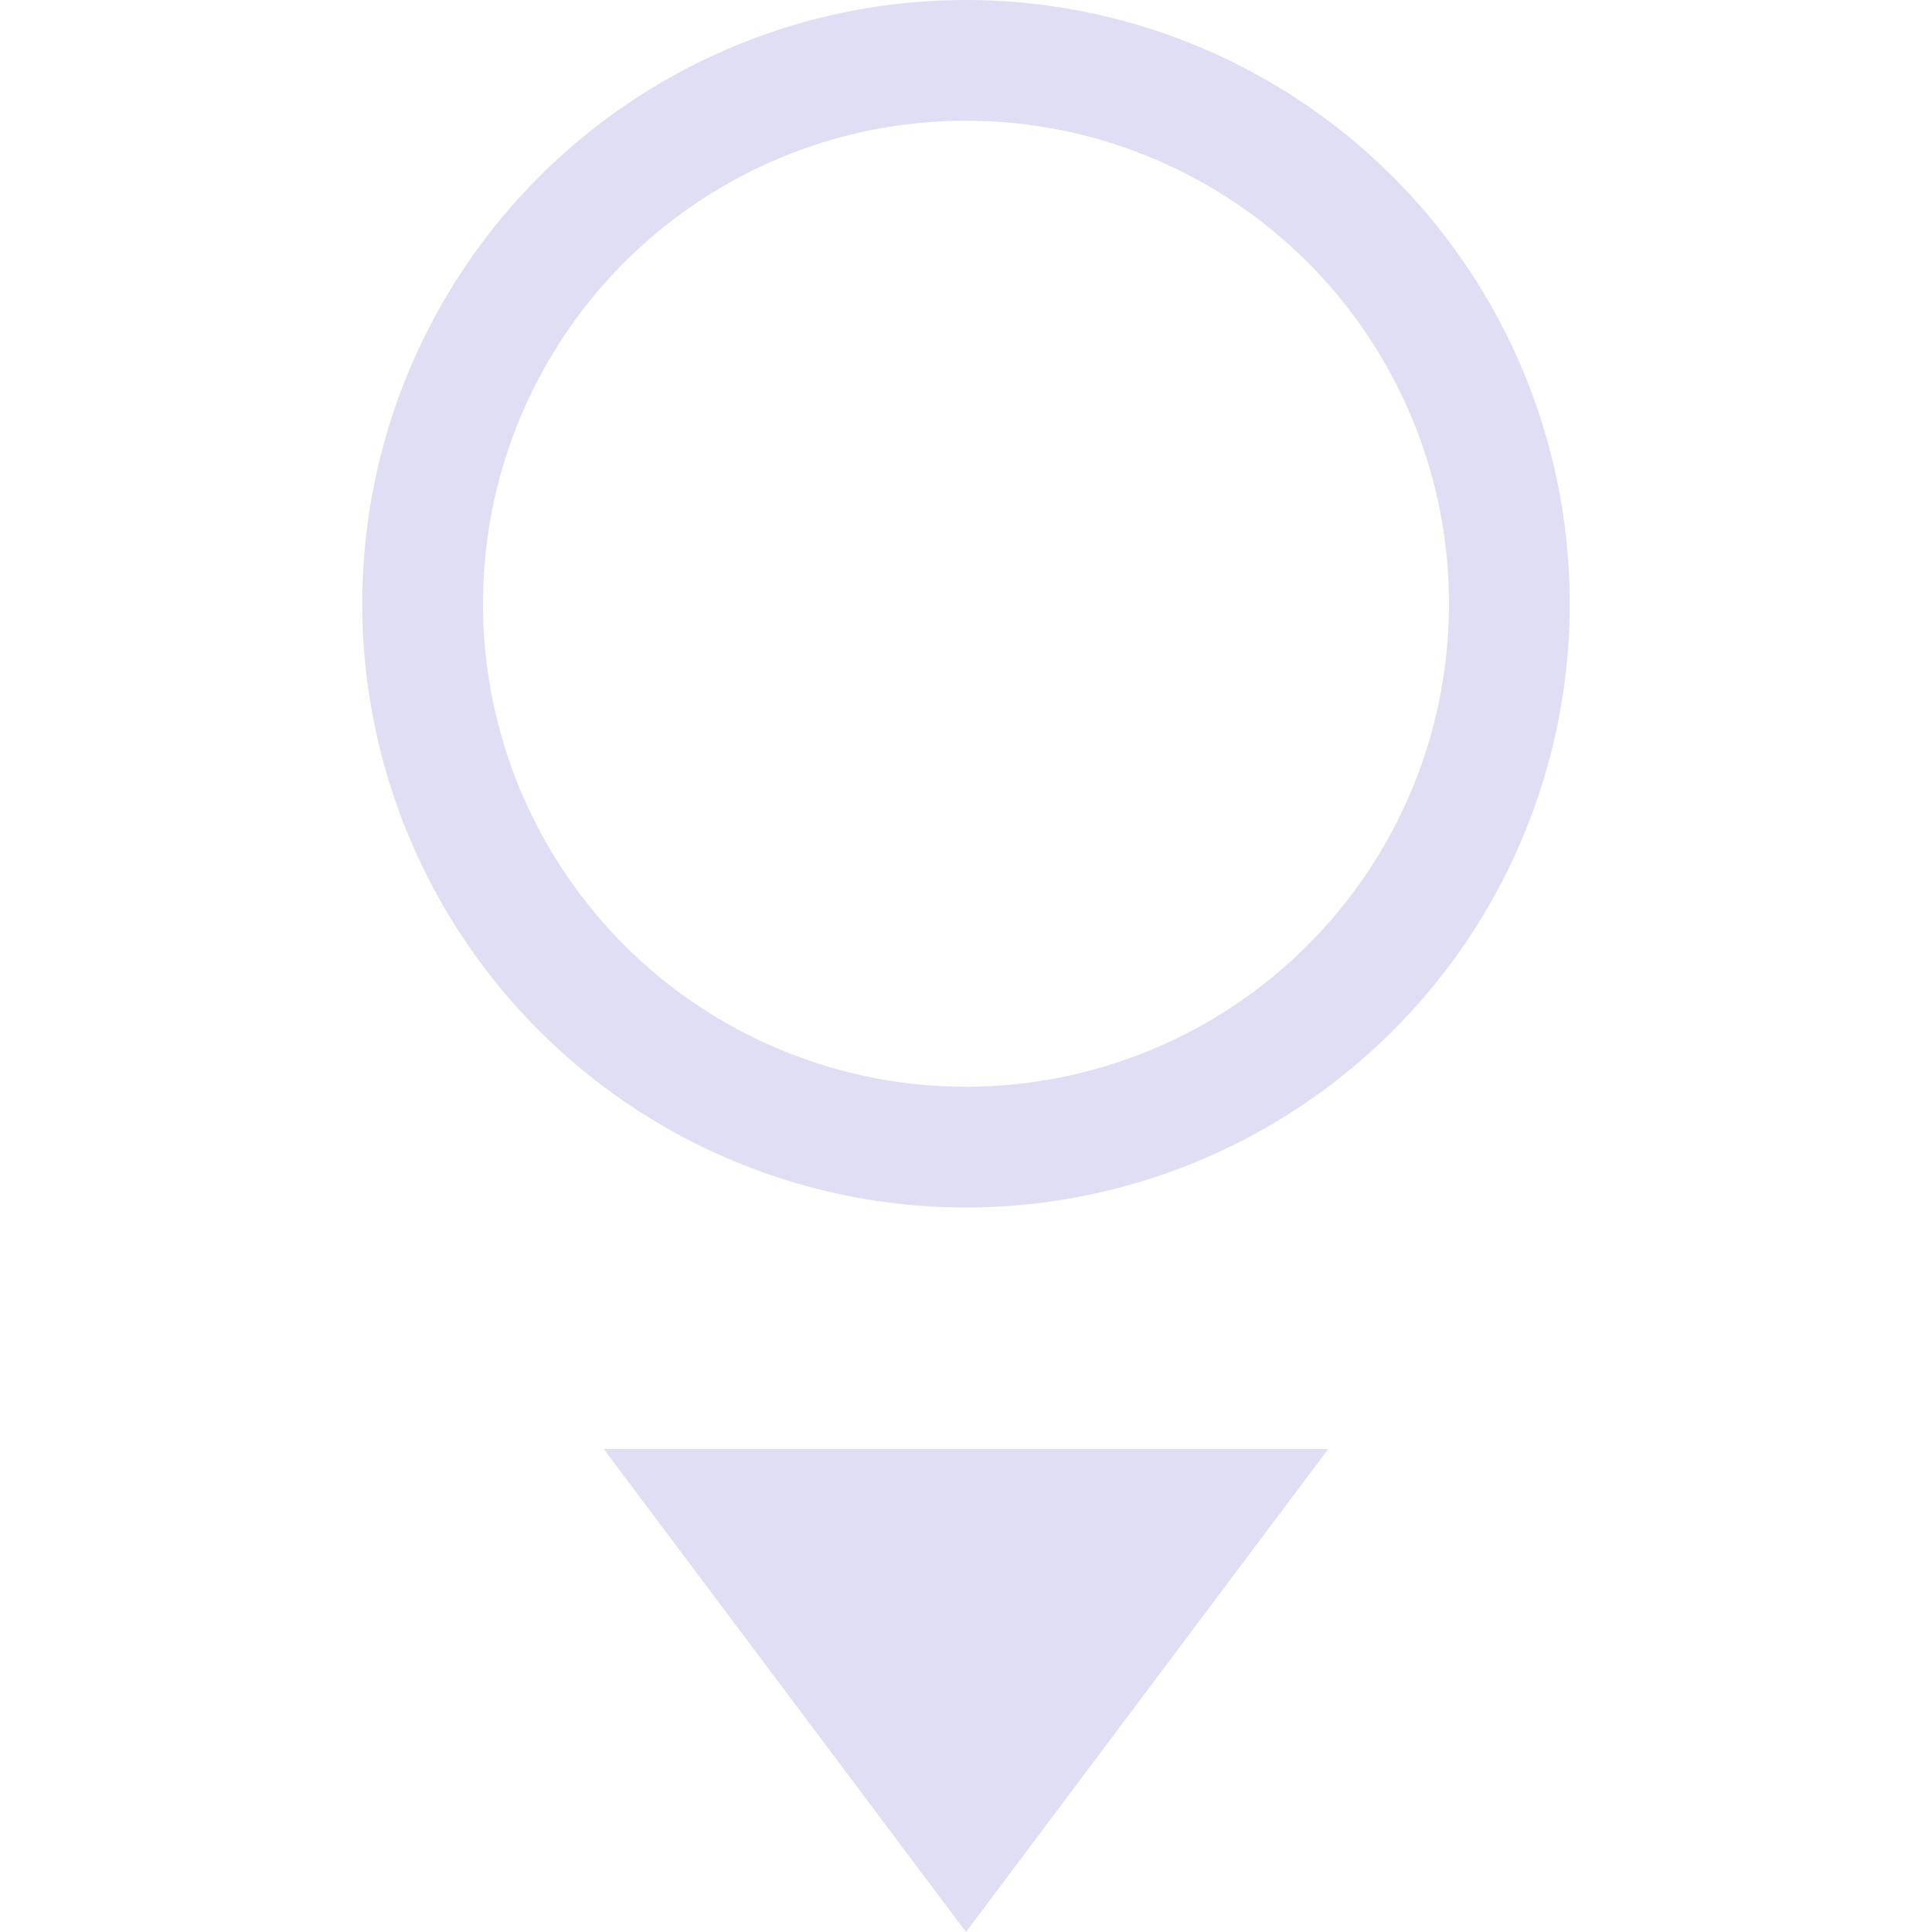 <svg xmlns="http://www.w3.org/2000/svg" width="16" height="16"><path d="M5 12l3 4 3-4z" fill="#e0def4"/><path d="M8 0a5 5 0 1 0 0 10A5 5 0 0 0 8 0zm0 1a4 4 0 1 1 0 8 4 4 0 0 1 0-8z" style="marker:none" color="#000" overflow="visible" fill="#e0def4"/></svg>